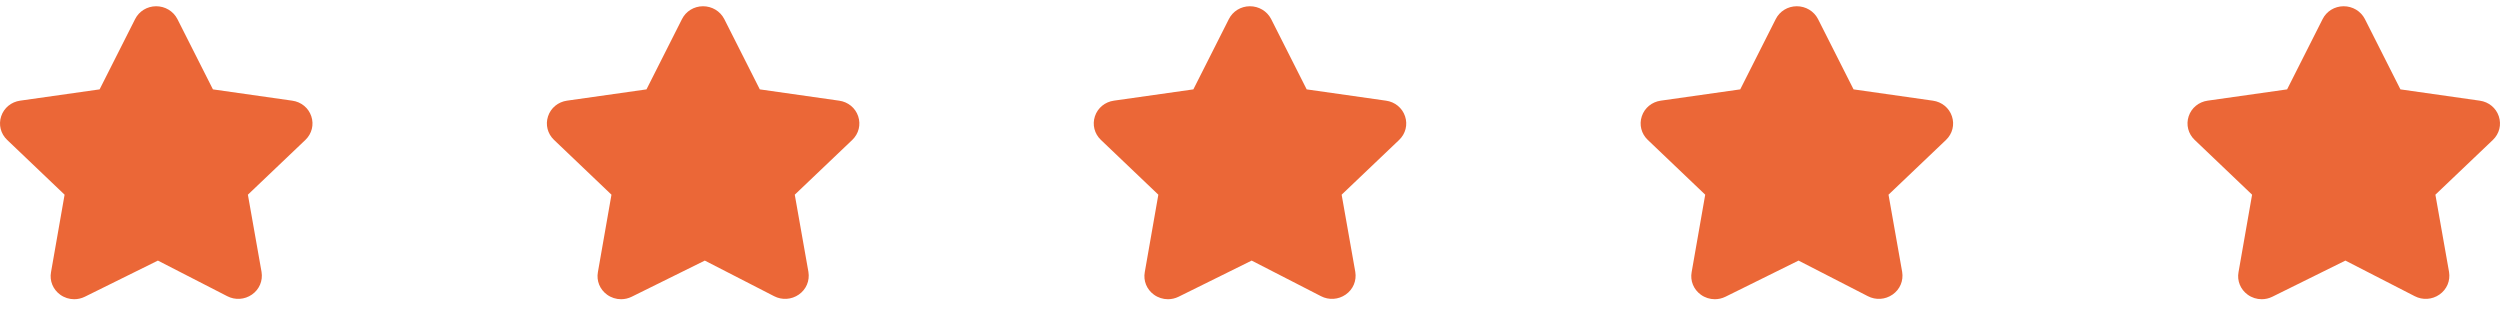 <svg width="128" height="16" viewBox="0 0 128 16" fill="none" xmlns="http://www.w3.org/2000/svg">
<path d="M3.307 9.968L2.612 13.935C2.531 14.377 2.711 14.818 3.08 15.086C3.293 15.241 3.545 15.32 3.799 15.32C3.984 15.32 4.17 15.278 4.343 15.193L8.085 13.342L11.633 15.164C12.039 15.375 12.525 15.343 12.901 15.081C13.278 14.818 13.466 14.376 13.391 13.921L12.692 9.968L15.635 7.165C15.967 6.848 16.083 6.385 15.939 5.954C15.796 5.523 15.42 5.217 14.962 5.154L10.902 4.576L9.081 0.973C8.871 0.567 8.449 0.318 7.991 0.32C7.531 0.323 7.12 0.575 6.917 0.979L5.1 4.576L1.035 5.153C0.576 5.217 0.203 5.523 0.06 5.954C-0.083 6.385 0.035 6.85 0.367 7.164L3.307 9.968Z" fill="#EB6737"/>
<path d="M31.307 9.968L30.612 13.935C30.532 14.377 30.711 14.818 31.08 15.086C31.293 15.241 31.545 15.32 31.799 15.32C31.984 15.32 32.17 15.278 32.343 15.193L36.086 13.342L39.633 15.164C40.039 15.375 40.525 15.343 40.901 15.081C41.278 14.818 41.466 14.376 41.391 13.921L40.692 9.968L43.635 7.165C43.967 6.848 44.083 6.385 43.939 5.954C43.796 5.523 43.42 5.217 42.962 5.154L38.902 4.576L37.081 0.973C36.871 0.567 36.449 0.318 35.991 0.32C35.531 0.323 35.12 0.575 34.917 0.979L33.1 4.576L29.035 5.153C28.576 5.217 28.203 5.523 28.06 5.954C27.917 6.385 28.035 6.85 28.367 7.164L31.307 9.968Z" fill="#EB6737"/>
<path d="M59.307 9.968L58.612 13.935C58.532 14.377 58.711 14.818 59.08 15.086C59.293 15.241 59.545 15.32 59.799 15.32C59.984 15.32 60.17 15.278 60.343 15.193L64.085 13.342L67.633 15.164C68.039 15.375 68.525 15.343 68.901 15.081C69.278 14.818 69.466 14.376 69.391 13.921L68.692 9.968L71.635 7.165C71.967 6.848 72.083 6.385 71.939 5.954C71.796 5.523 71.42 5.217 70.962 5.154L66.902 4.576L65.081 0.973C64.871 0.567 64.449 0.318 63.991 0.32C63.531 0.323 63.12 0.575 62.917 0.979L61.1 4.576L57.035 5.153C56.576 5.217 56.203 5.523 56.06 5.954C55.917 6.385 56.035 6.85 56.367 7.164L59.307 9.968Z" fill="#EB6737"/>
<path d="M87.307 9.968L86.612 13.935C86.531 14.377 86.711 14.818 87.08 15.086C87.293 15.241 87.545 15.32 87.799 15.32C87.984 15.32 88.17 15.278 88.343 15.193L92.085 13.342L95.633 15.164C96.039 15.375 96.525 15.343 96.901 15.081C97.278 14.818 97.466 14.376 97.391 13.921L96.692 9.968L99.635 7.165C99.967 6.848 100.083 6.385 99.939 5.954C99.796 5.523 99.42 5.217 98.962 5.154L94.902 4.576L93.081 0.973C92.871 0.567 92.449 0.318 91.991 0.32C91.531 0.323 91.12 0.575 90.917 0.979L89.1 4.576L85.035 5.153C84.576 5.217 84.203 5.523 84.06 5.954C83.917 6.385 84.035 6.85 84.367 7.164L87.307 9.968Z" fill="#EB6737"/>
<path d="M115.307 9.968L114.612 13.935C114.531 14.377 114.711 14.818 115.08 15.086C115.293 15.241 115.545 15.32 115.799 15.32C115.984 15.32 116.17 15.278 116.343 15.193L120.085 13.342L123.633 15.164C124.039 15.375 124.525 15.343 124.901 15.081C125.278 14.818 125.466 14.376 125.391 13.921L124.692 9.968L127.635 7.165C127.967 6.848 128.083 6.385 127.939 5.954C127.796 5.523 127.42 5.217 126.962 5.154L122.902 4.576L121.081 0.973C120.871 0.567 120.449 0.318 119.991 0.32C119.531 0.323 119.12 0.575 118.917 0.979L117.1 4.576L113.035 5.153C112.576 5.217 112.203 5.523 112.06 5.954C111.917 6.385 112.035 6.85 112.367 7.164L115.307 9.968Z" fill="#EB6737"/>
</svg>
